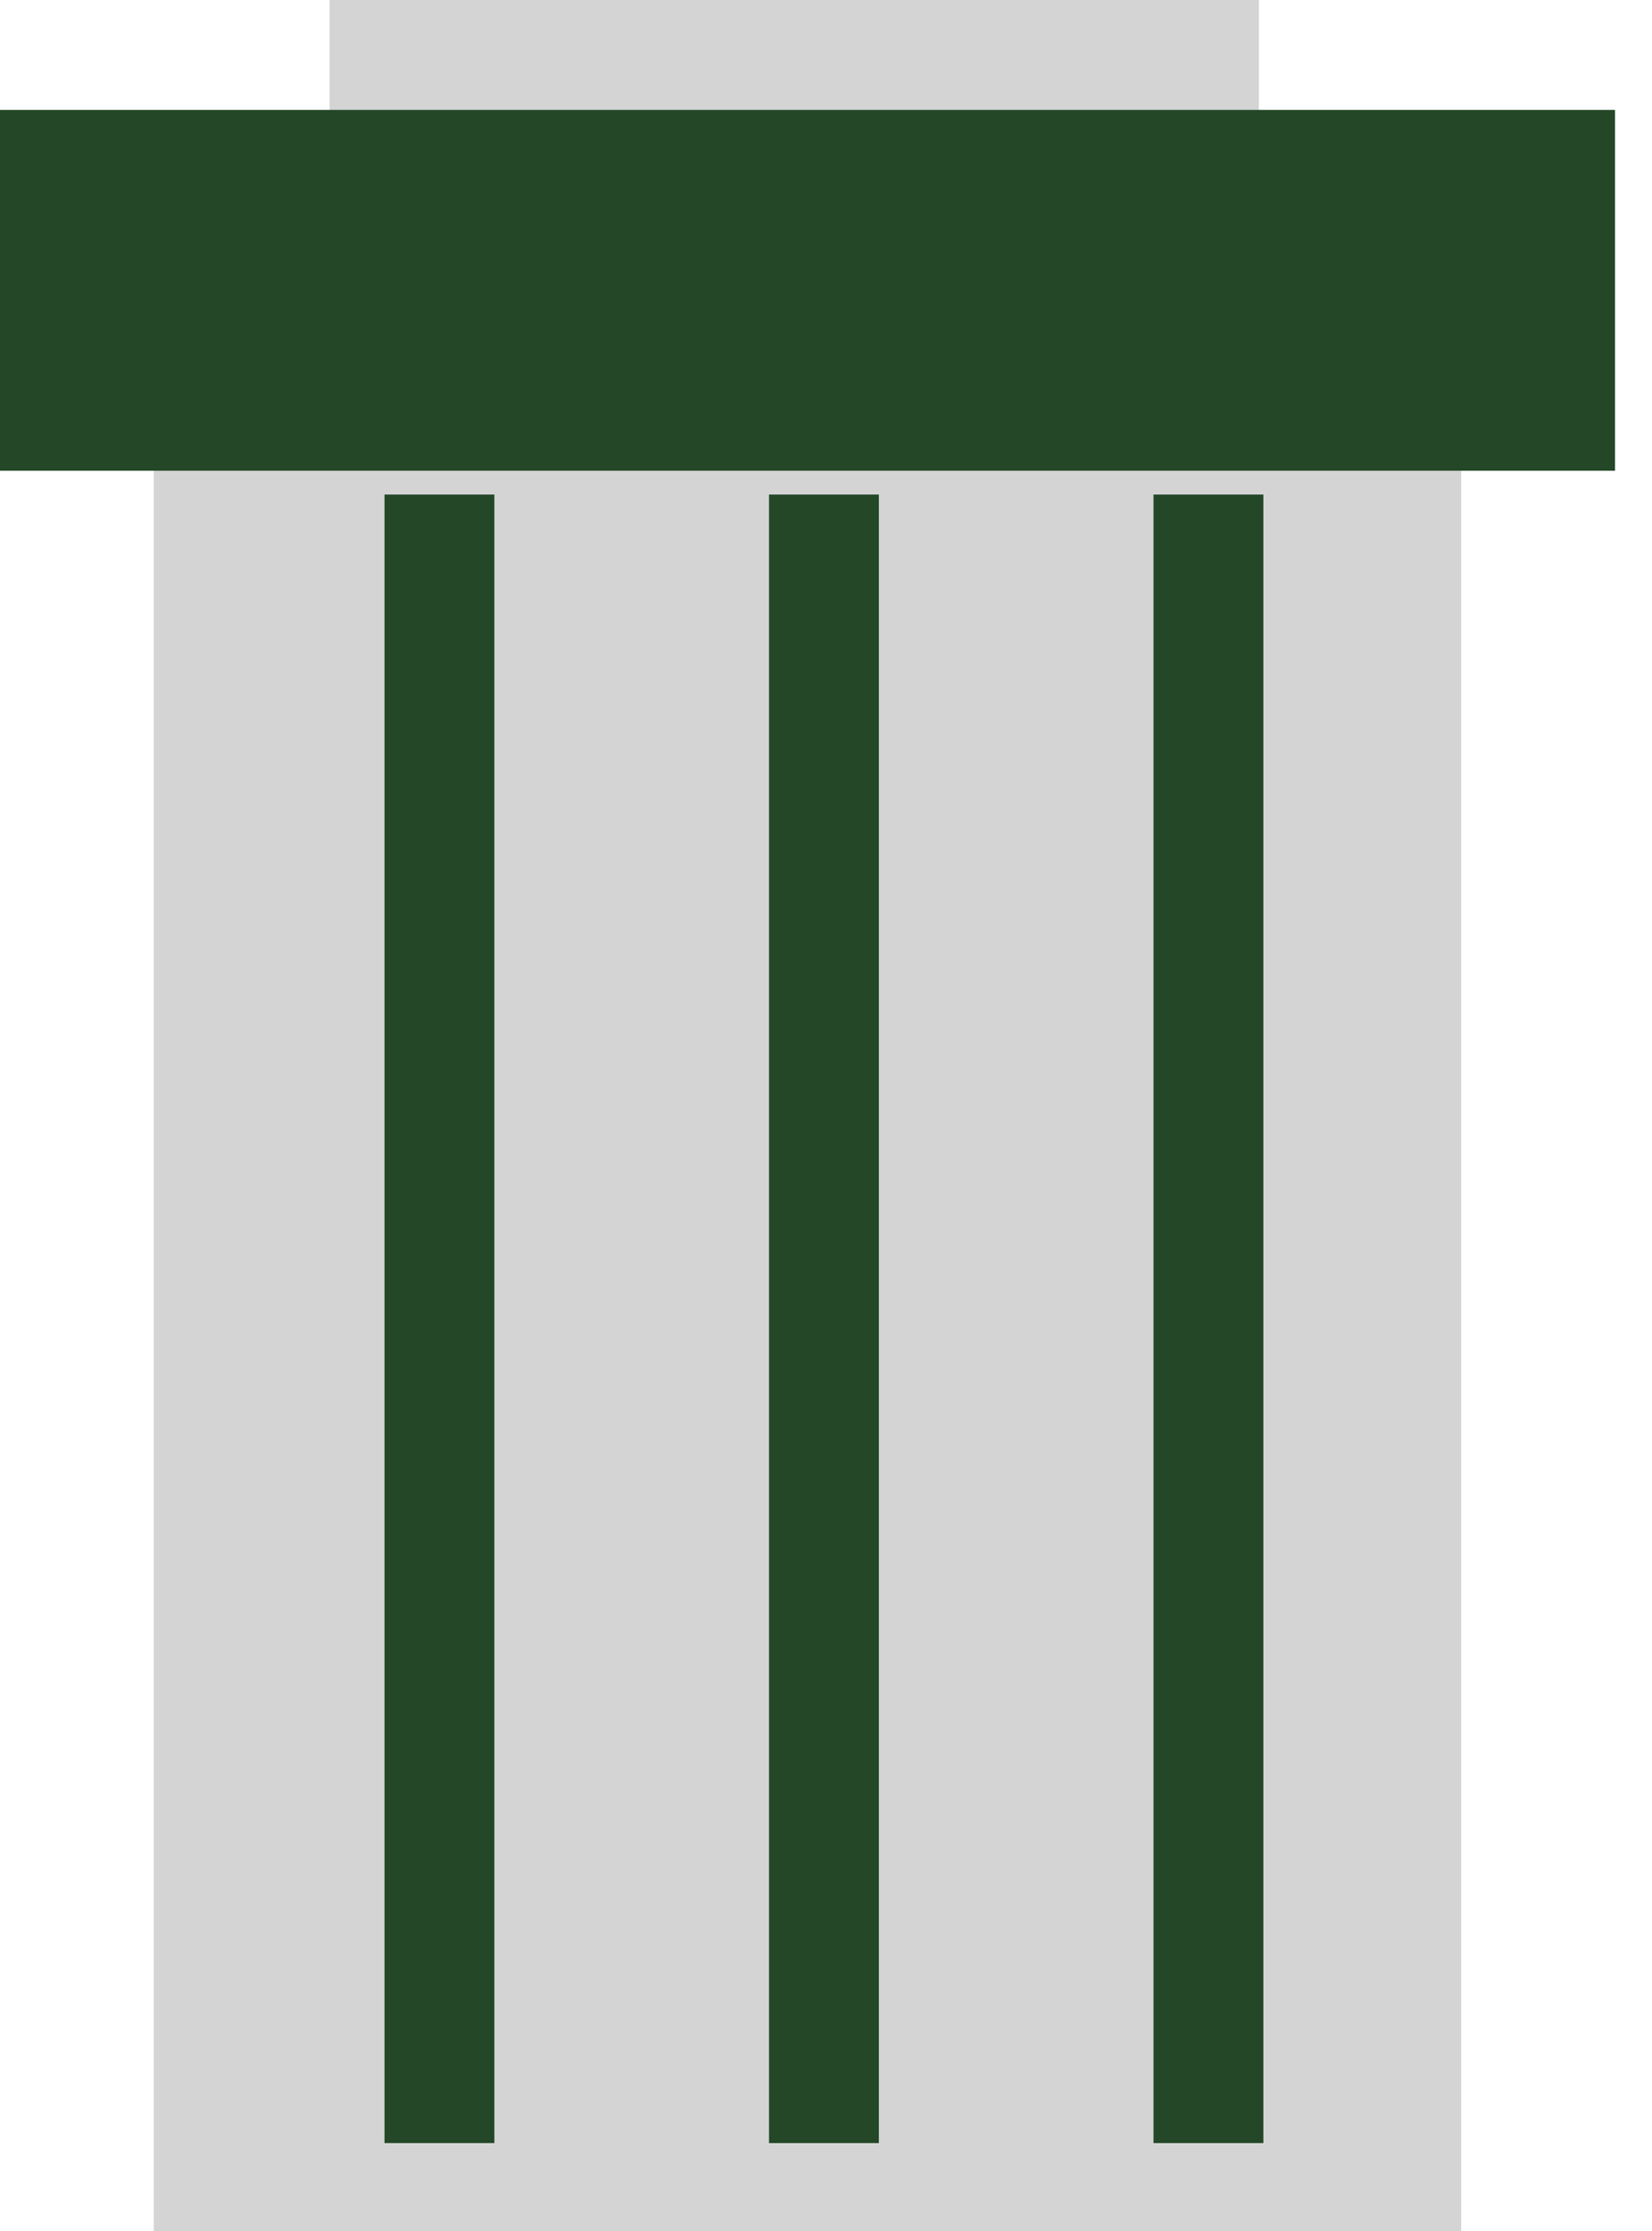 <svg width="20" height="27" viewBox="0 0 20 27" fill="none" xmlns="http://www.w3.org/2000/svg">
<rect x="1.862" y="5.586" width="15.828" height="21.414" fill="#D4D4D4"/>
<rect x="3.99" width="11.251" height="1.714" fill="#D4D4D4"/>
<rect y="1.33" width="19.552" height="4.367" fill="#244827"/>
<rect x="4.655" y="25.936" width="19.951" height="1.33" transform="rotate(-90 4.655 25.936)" fill="#244827"/>
<rect x="9.31" y="25.936" width="19.951" height="1.33" transform="rotate(-90 9.31 25.936)" fill="#244827"/>
<rect x="13.965" y="25.936" width="19.951" height="1.33" transform="rotate(-90 13.965 25.936)" fill="#244827"/>
</svg>
